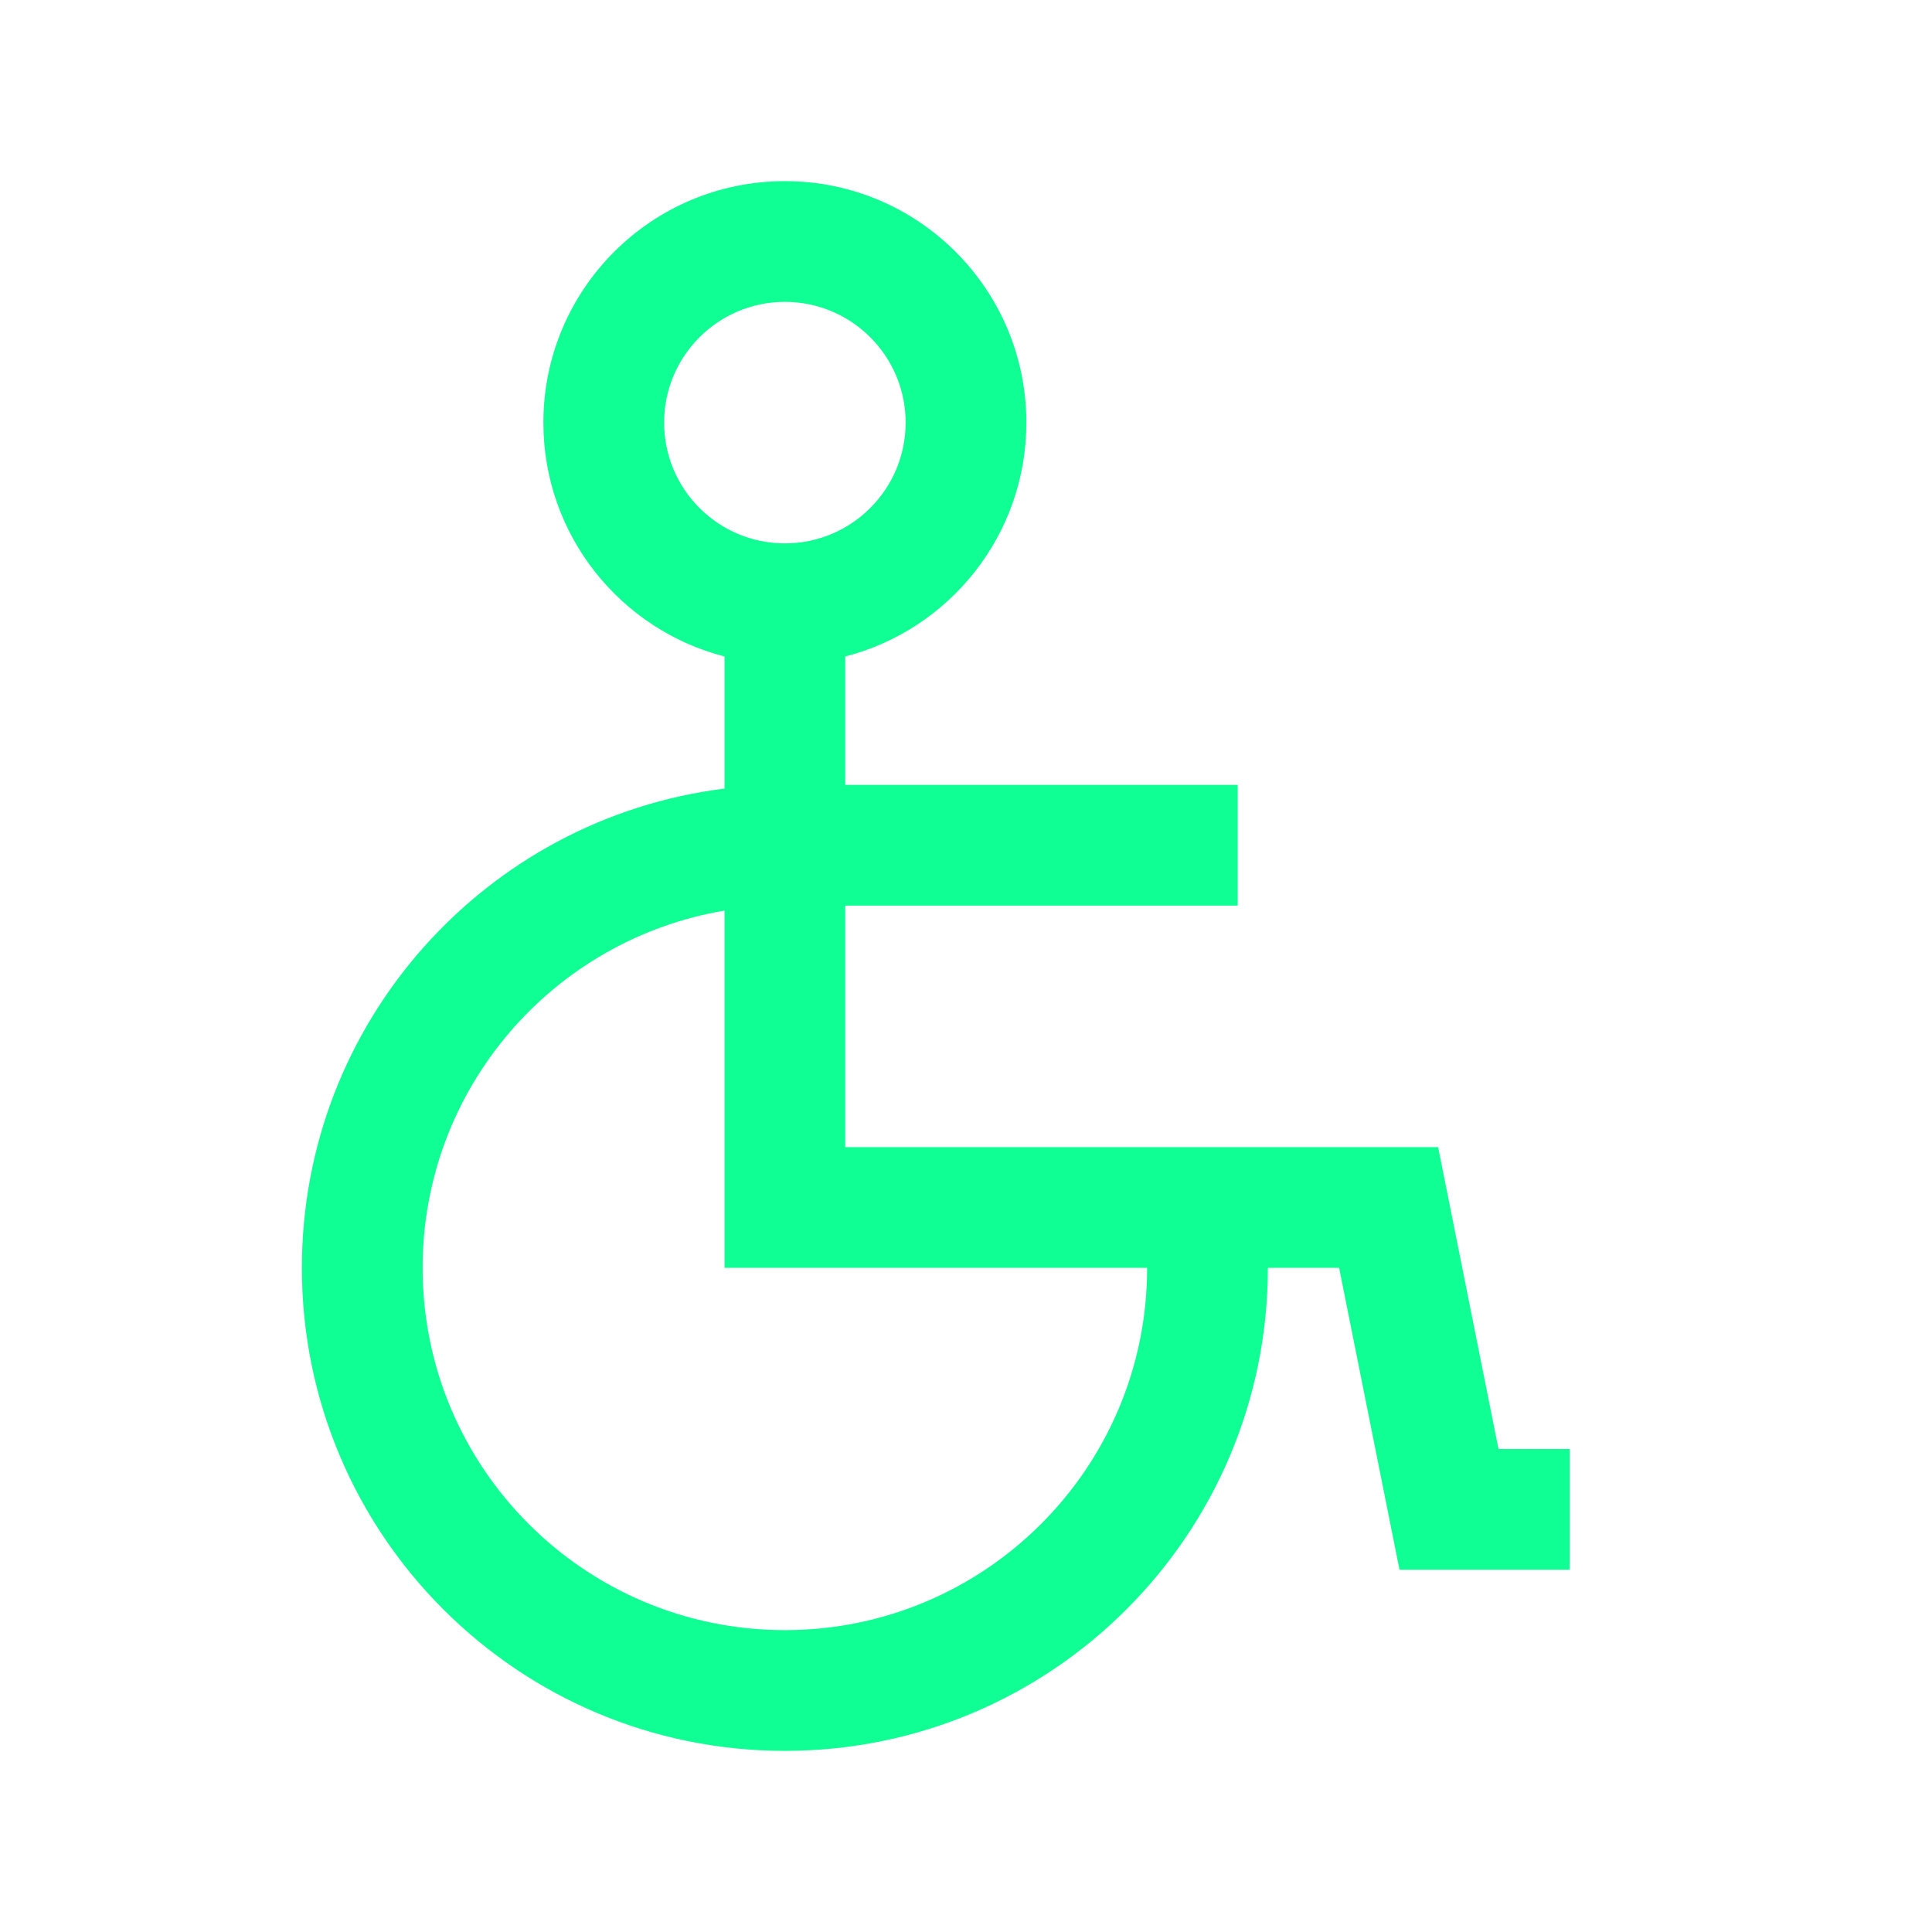 <?xml version="1.0" encoding="utf-8"?><!-- Uploaded to: SVG Repo, www.svgrepo.com, Generator: SVG Repo Mixer Tools -->
<svg width="40px" height="40px" viewBox="0 0 24 24" fill="none" xmlns="http://www.w3.org/2000/svg">
<path fill-rule="evenodd" clip-rule="evenodd" d="M11.25 5.25C11.25 6.078 10.578 6.75 9.75 6.75C8.922 6.75 8.25 6.078 8.25 5.25C8.25 4.422 8.922 3.75 9.75 3.75C10.578 3.75 11.25 4.422 11.25 5.25ZM12.75 5.25C12.75 6.648 11.794 7.822 10.5 8.155V9.75H15.375V11.25H10.5V14.25H17.865L18.615 18H19.5V19.5H17.385L16.635 15.75H15.75C15.75 19.064 13.064 21.75 9.75 21.75C6.436 21.75 3.75 19.064 3.75 15.75C3.75 12.69 6.04 10.165 9 9.796V8.155C7.706 7.822 6.75 6.648 6.75 5.25C6.75 3.593 8.093 2.25 9.75 2.25C11.407 2.25 12.75 3.593 12.75 5.25ZM9 15.75H14.25C14.25 18.235 12.235 20.25 9.75 20.25C7.265 20.25 5.25 18.235 5.25 15.75C5.25 13.52 6.872 11.669 9 11.312V15.75Z" fill="#0fff94"/>
</svg>